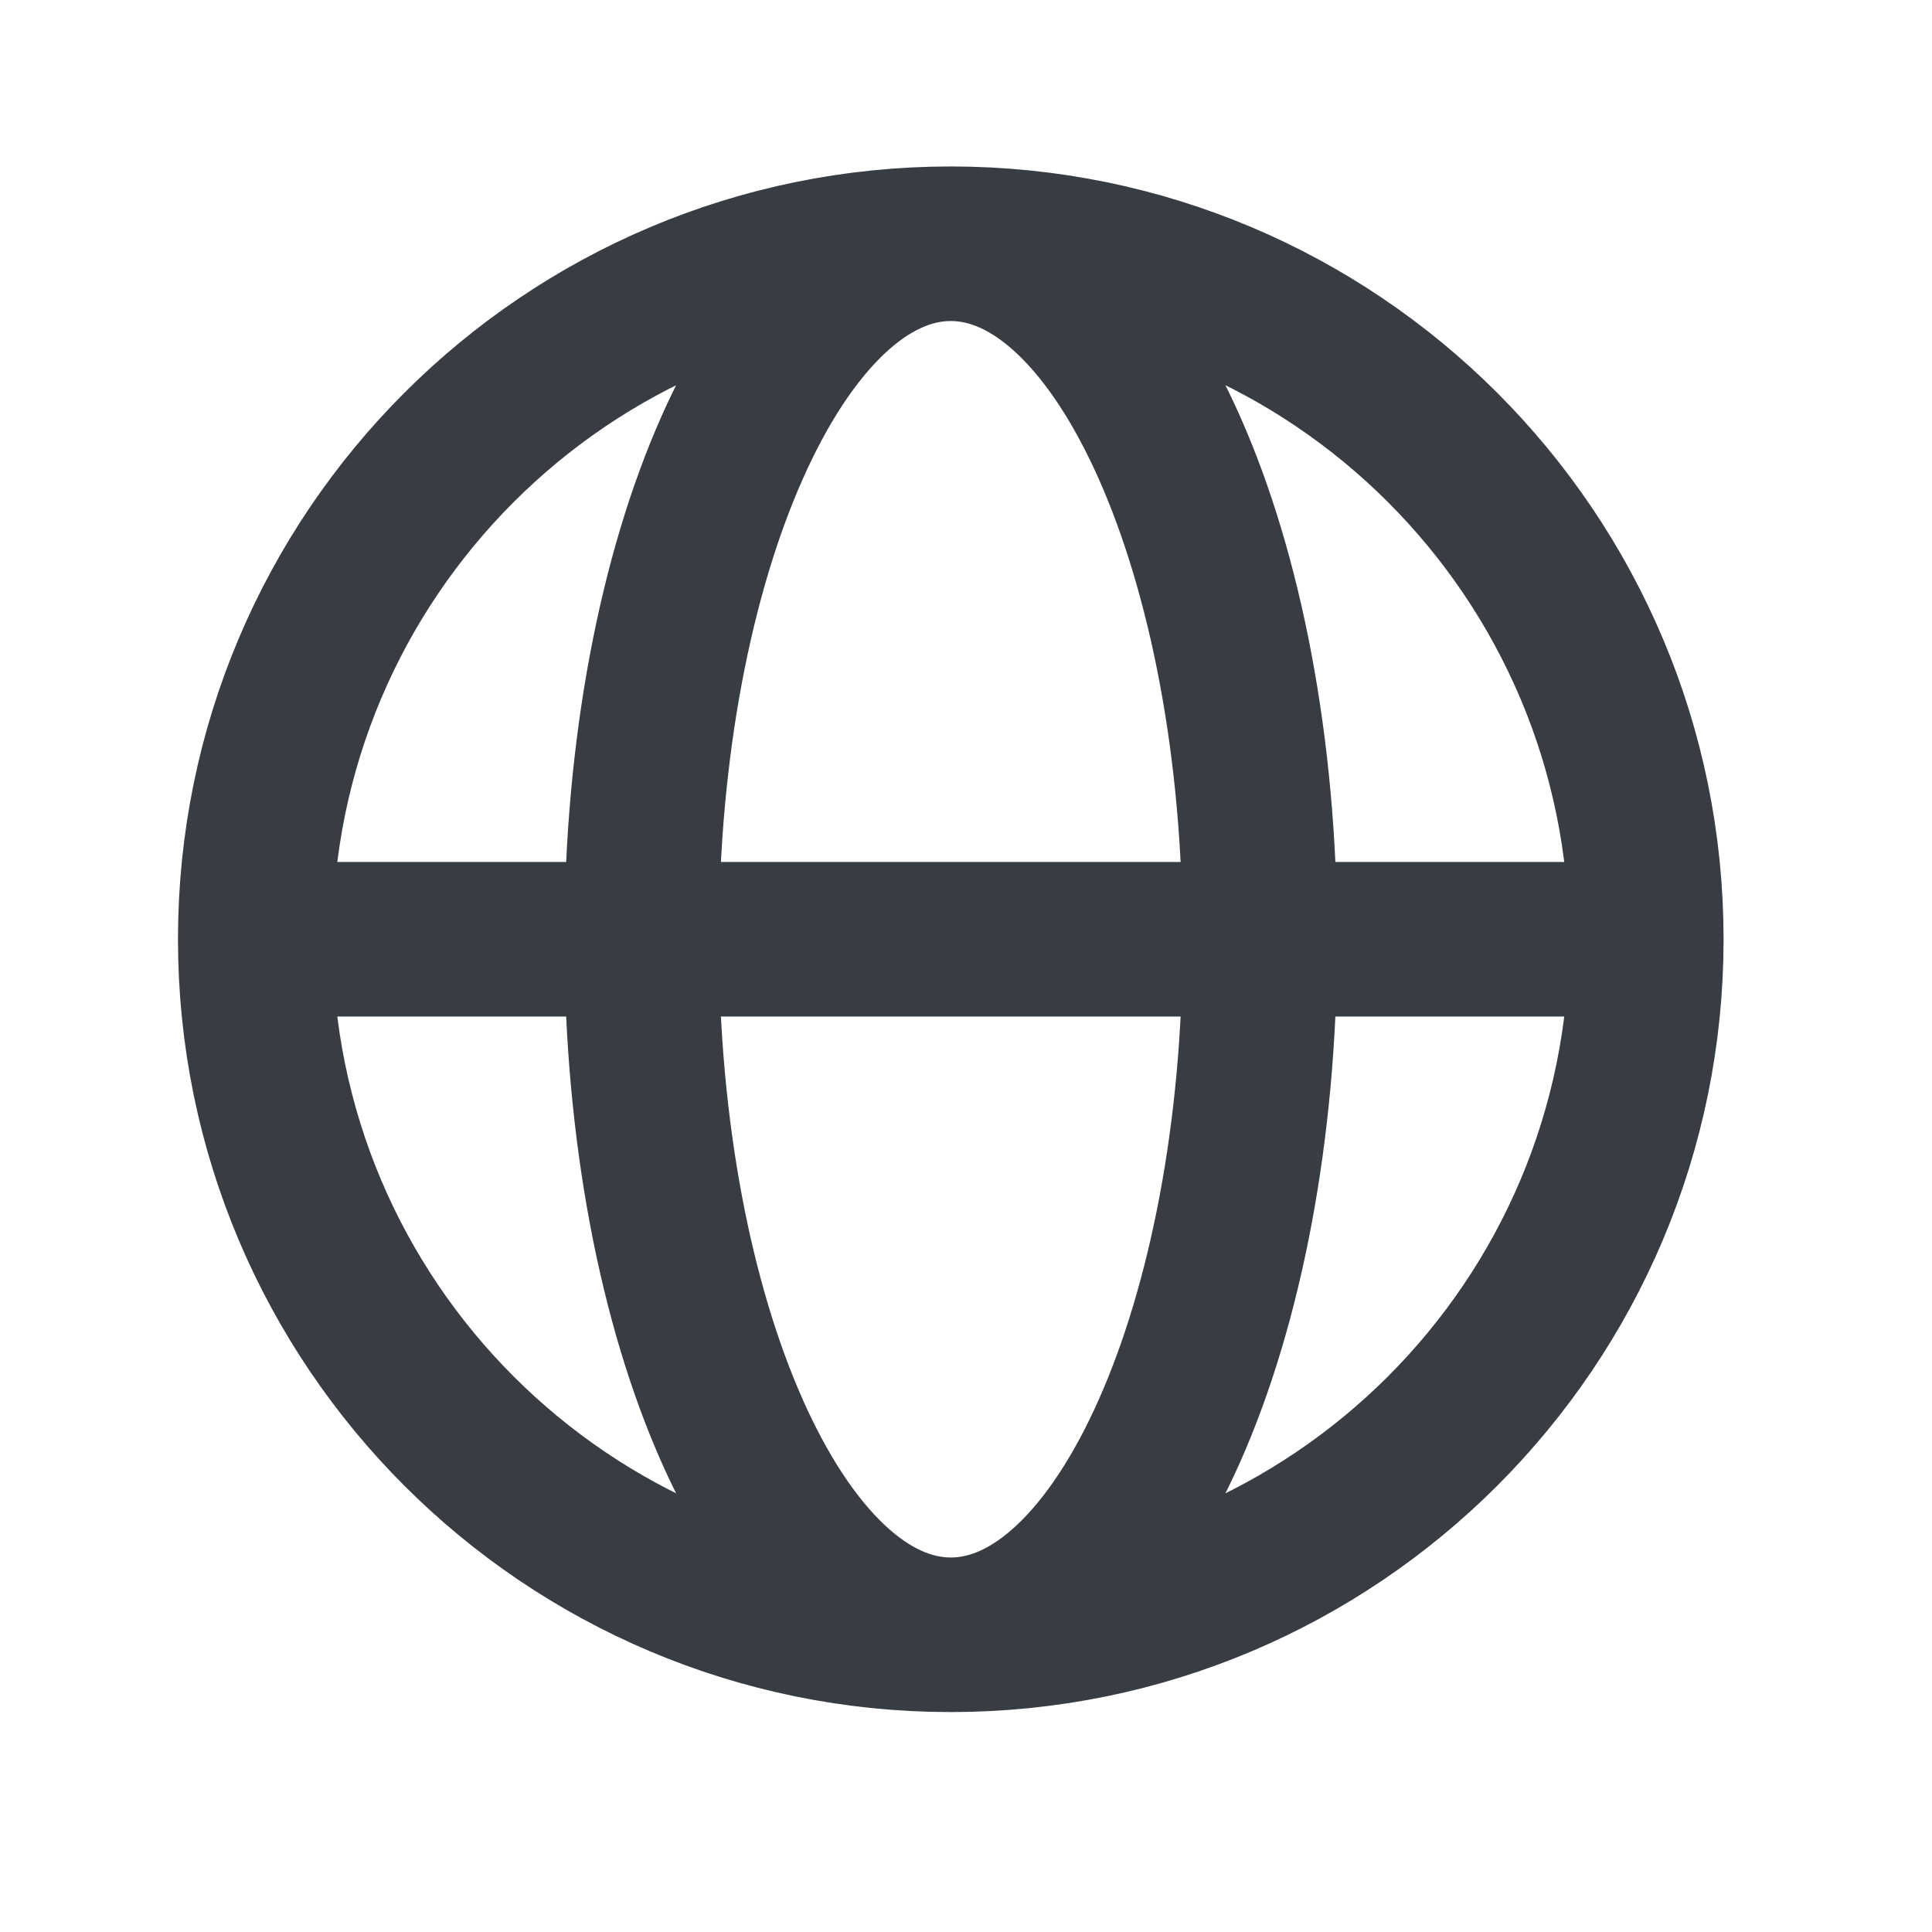 <svg width="25" height="25" viewBox="0 0 25 25" fill="none" xmlns="http://www.w3.org/2000/svg">
<path d="M3.303 12.154H8.303M3.303 12.154C3.303 17.125 7.333 21.154 12.303 21.154M3.303 12.154C3.303 7.184 7.333 3.154 12.303 3.154M8.303 12.154H16.303M8.303 12.154C8.303 17.125 10.094 21.154 12.303 21.154M8.303 12.154C8.303 7.184 10.094 3.154 12.303 3.154M16.303 12.154H21.303M16.303 12.154C16.303 7.184 14.512 3.154 12.303 3.154M16.303 12.154C16.303 17.125 14.512 21.154 12.303 21.154M21.303 12.154C21.303 7.184 17.274 3.154 12.303 3.154M21.303 12.154C21.303 17.125 17.274 21.154 12.303 21.154" stroke="#373D42" stroke-width="2" stroke-linecap="round" stroke-linejoin="round"/>
</svg>
